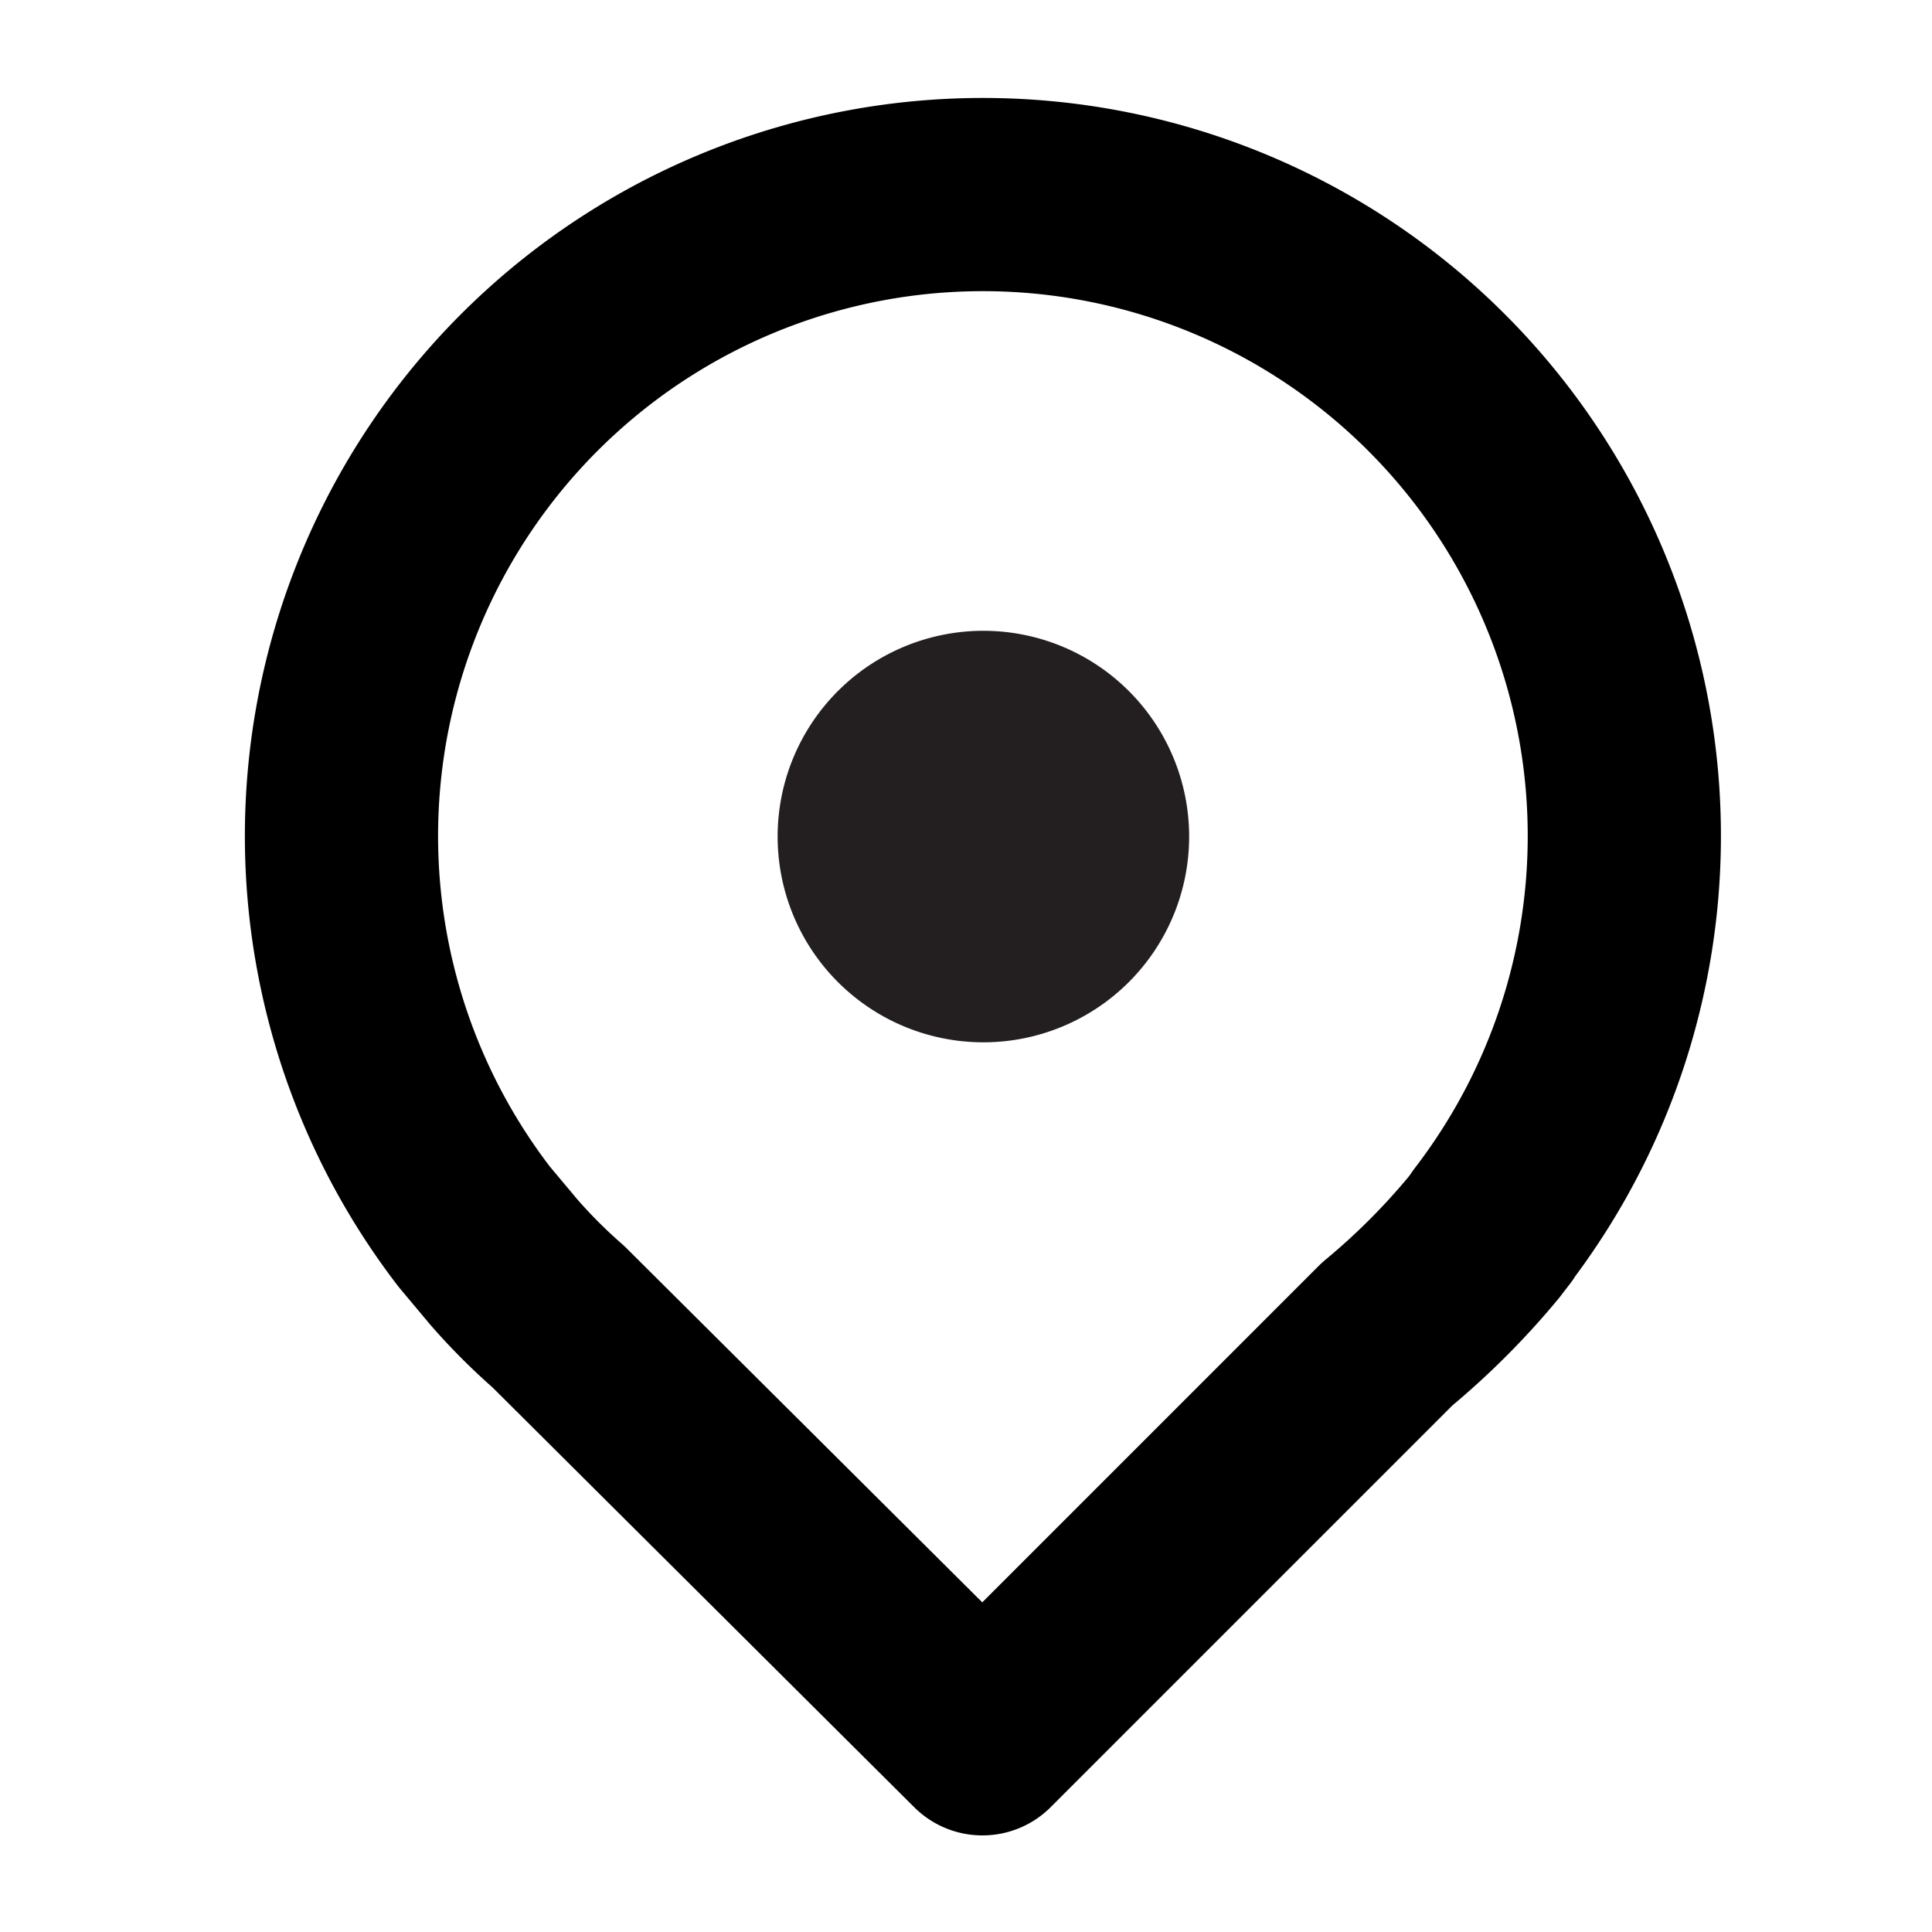 <svg id="Designs" xmlns="http://www.w3.org/2000/svg" viewBox="0 0 20 20"><defs><style>.cls-1 {
		fill: none;
		stroke: currentColor;
		stroke-linecap: round;
		stroke-linejoin: round;
		stroke-width: 2px;
	}

	.cls-2 {
		fill: #231f20;
	}
</style></defs><title>Location</title><path class="cls-1" d="M15.44,12.7a6.64,6.64,0,1,0-10.53,0h0l.31.37a5.92,5.92,0,0,0,.56.56L10.17,18l4.19-4.19a7.56,7.56,0,0,0,1-1l.1-.13Z"/><path class="cls-2" d="M10.18,10.79a2.13,2.13,0,1,1,2.13-2.13A2.13,2.13,0,0,1,10.18,10.79Z"/></svg>
